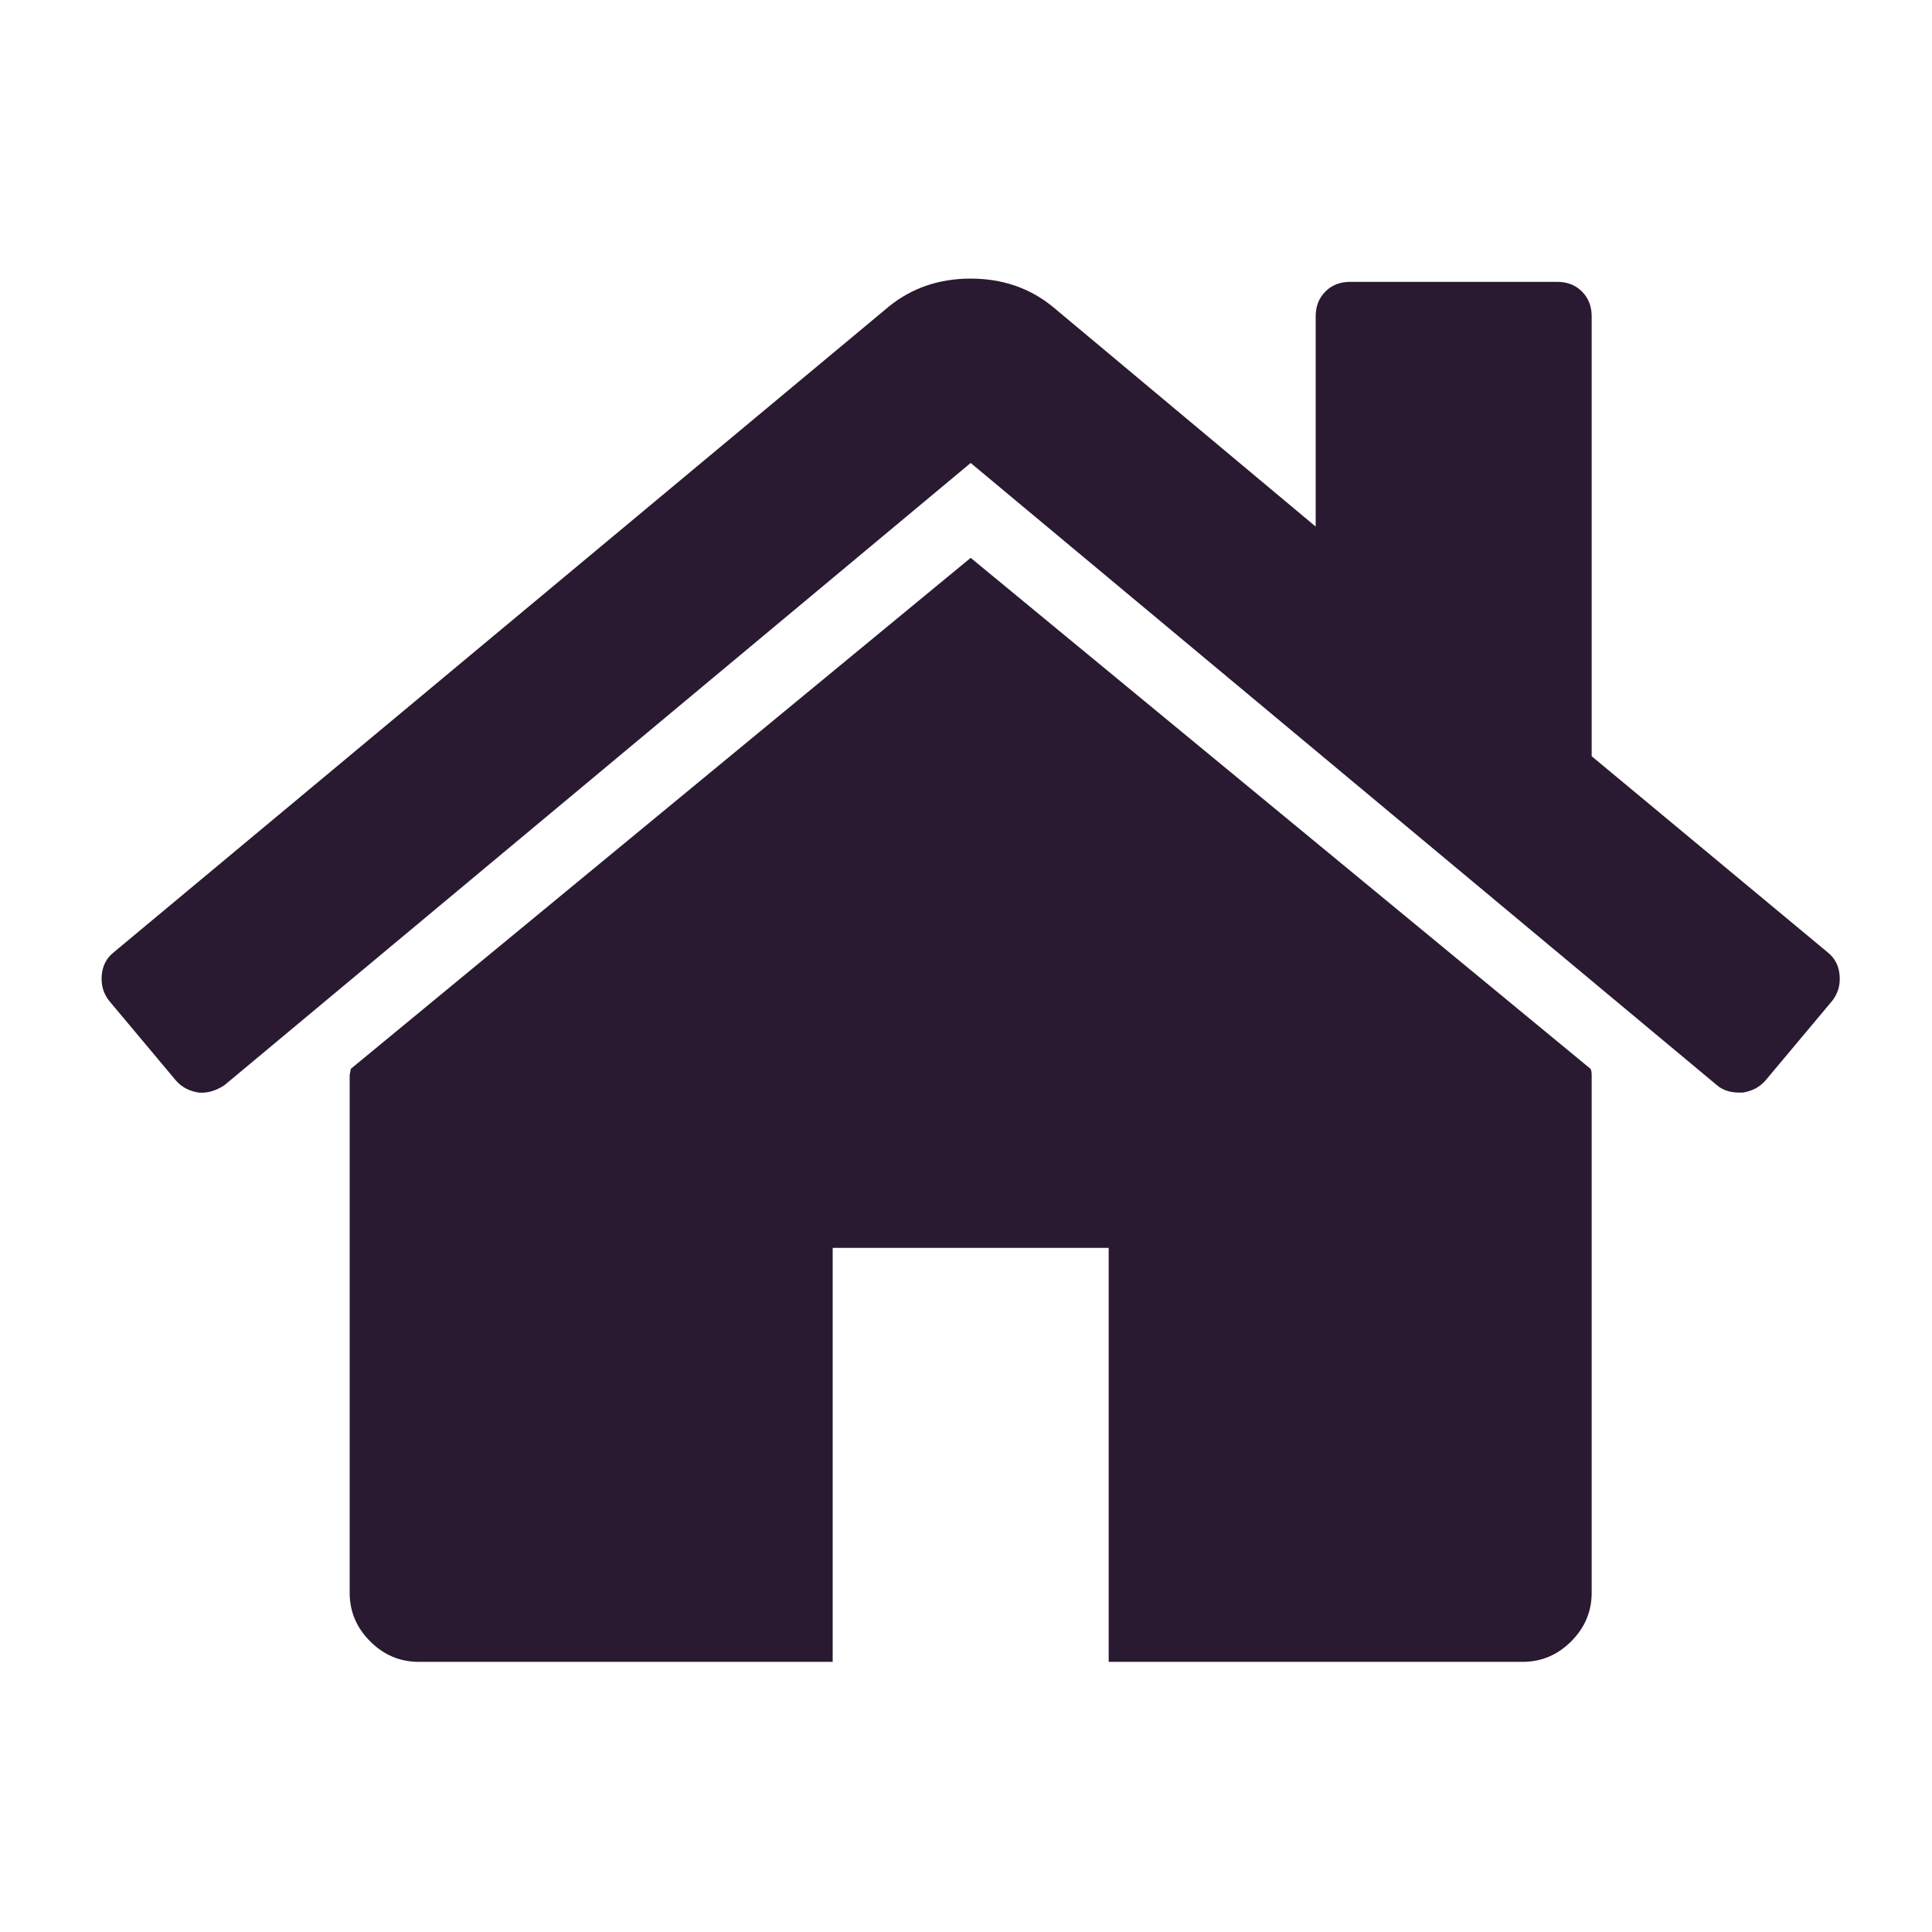 <?xml version="1.0" encoding="UTF-8" standalone="no"?>
<svg
   xmlns:dc="http://purl.org/dc/elements/1.1/"
   xmlns:cc="http://creativecommons.org/ns#"
   xmlns:rdf="http://www.w3.org/1999/02/22-rdf-syntax-ns#"
   xmlns:svg="http://www.w3.org/2000/svg"
   xmlns="http://www.w3.org/2000/svg"
   xmlns:sodipodi="http://sodipodi.sourceforge.net/DTD/sodipodi-0.dtd"
   xmlns:inkscape="http://www.inkscape.org/namespaces/inkscape"
   viewBox="0 -256 1792 1792"
   id="svg3013"
   version="1.1"
   inkscape:version="0.92.3 (unknown)"
   width="100%"
   height="100%"
   sodipodi:docname="Home_unselected.svg">
  <defs
     id="defs3021" />
  <sodipodi:namedview
     pagecolor="#ffffff"
     bordercolor="#666666"
     borderopacity="1"
     objecttolerance="10"
     gridtolerance="10"
     guidetolerance="10"
     inkscape:pageopacity="0"
     inkscape:pageshadow="2"
     inkscape:window-width="738"
     inkscape:window-height="480"
     id="namedview3019"
     showgrid="false"
     inkscape:zoom="0.13169643"
     inkscape:cx="896.00001"
     inkscape:cy="896.00001"
     inkscape:window-x="0"
     inkscape:window-y="25"
     inkscape:window-maximized="0"
     inkscape:current-layer="g3015" />
  <g
     transform="matrix(1,0,0,-1,68.339,1285.424)"
     id="g3015">
    <path
       d="M 1408,544 V 64 Q 1408,38 1389,19 1370,0 1344,0 H 960 V 384 H 704 V 0 H 320 q -26,0 -45,19 -19,19 -19,45 v 480 q 0,1 0.5,3 0.5,2 0.5,3 l 575,474 575,-474 q 1,-2 1,-6 z m 223,69 -62,-74 q -8,-9 -21,-11 h -3 q -13,0 -21,7 L 832,1112 140,535 q -12,-8 -24,-7 -13,2 -21,11 l -62,74 q -8,10 -7,23.5 1,13.5 11,21.5 l 719,599 q 32,26 76,26 44,0 76,-26 l 244,-204 v 195 q 0,14 9,23 9,9 23,9 h 192 q 14,0 23,-9 9,-9 9,-23 V 840 l 219,-182 q 10,-8 11,-21.5 1,-13.5 -7,-23.5 z"
       id="path3017"
       inkscape:connector-curvature="0"
       style="fill:#291a32;fill-opacity:1" />
  </g>
</svg>
